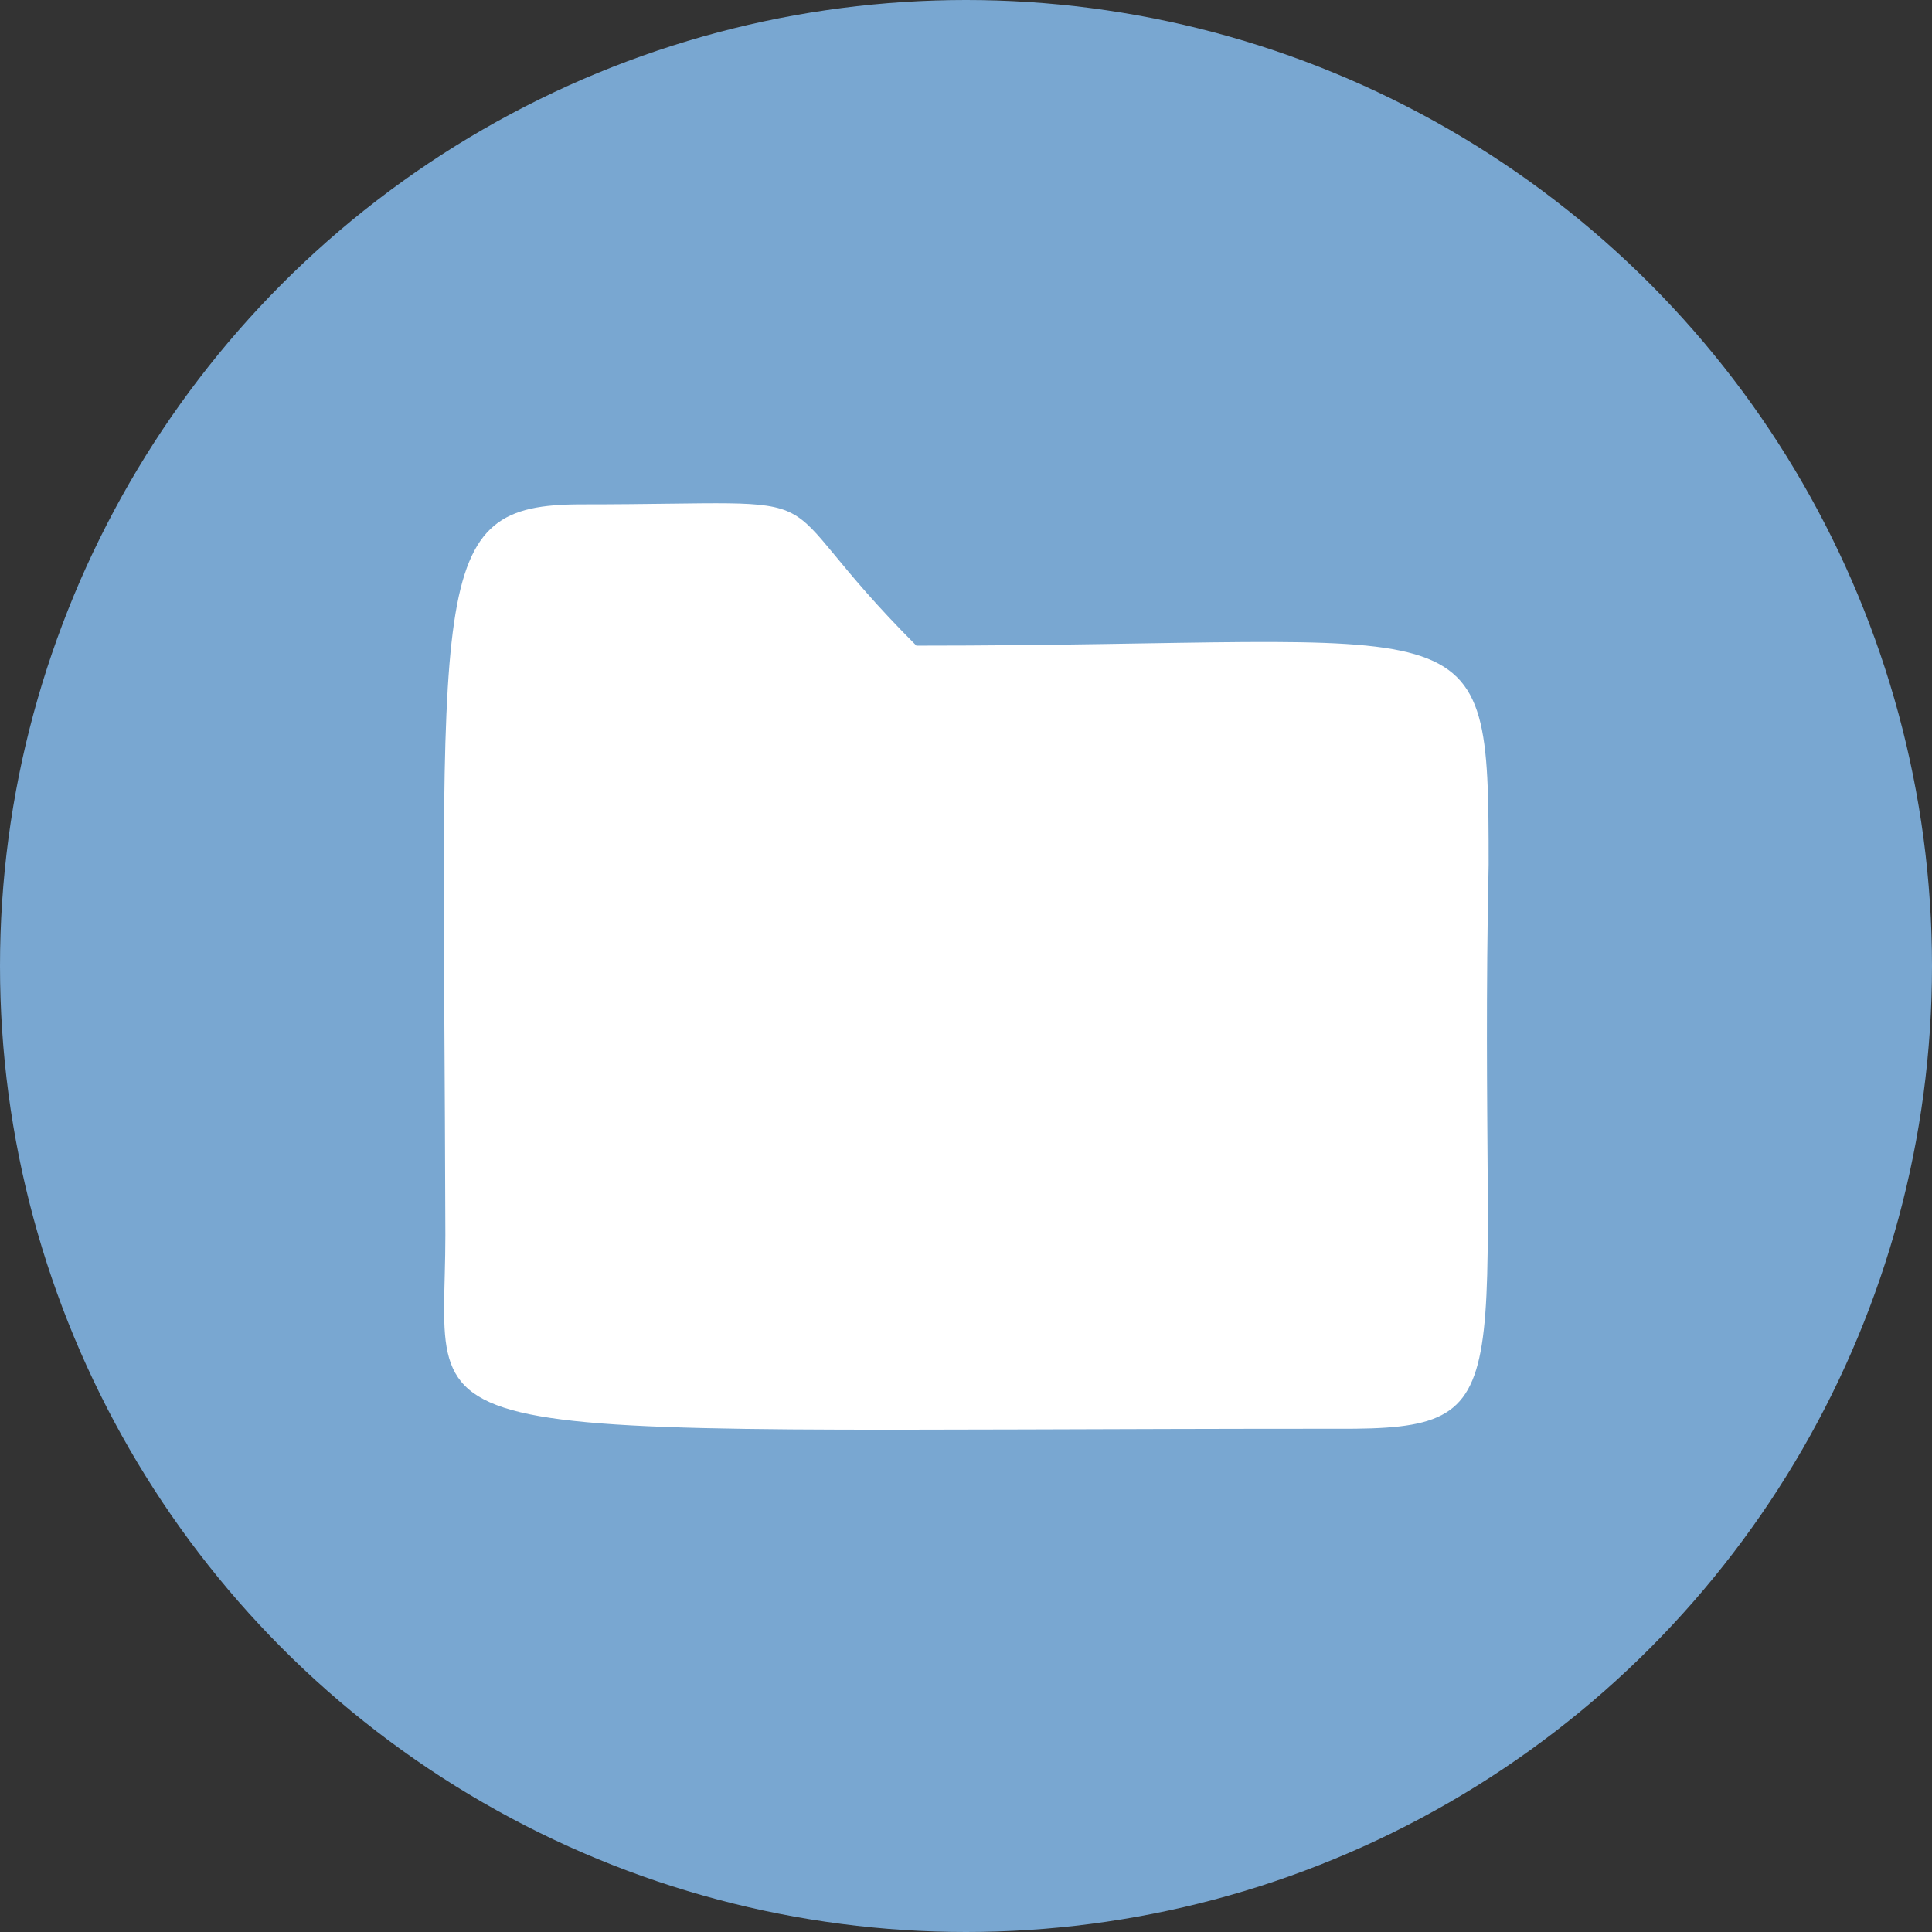 <?xml version="1.0" encoding="UTF-8" standalone="no"?>
<svg
   class="svg-icon"
   fill="#ffcc00"
   viewBox="0 0 100 100"
   version="1.1"
   id="svg4"
   width="100"
   height="100"
   xmlns="http://www.w3.org/2000/svg"
   xmlns:svg="http://www.w3.org/2000/svg">
  <rect x="0" y="0" width="100" height="100" fill="#333333" stroke="none"/>
  <defs
     id="defs4" />
  <circle
     r="50"
     cx="50"
     cy="50"
     id="circle"
     style="fill:#79a7d1;fill-opacity:1;stroke-width:1" />
  <path
     id="path18"
     d="m 23.052,63.924 c 0,11.377 -3.764,10.028 46.181,10.028 10.057,0.057 7.244,-1.931 7.819,-29.209 0,-13.916 -0.316,-11.324 -29.62,-11.324 -8.504,-8.504 -2.89,-7.313 -17.328,-7.313 -8.113,0 -7.138,3.701 -7.052,37.818 z"
     style="fill:#ffffff;stroke-width:0.6" />
</svg>
